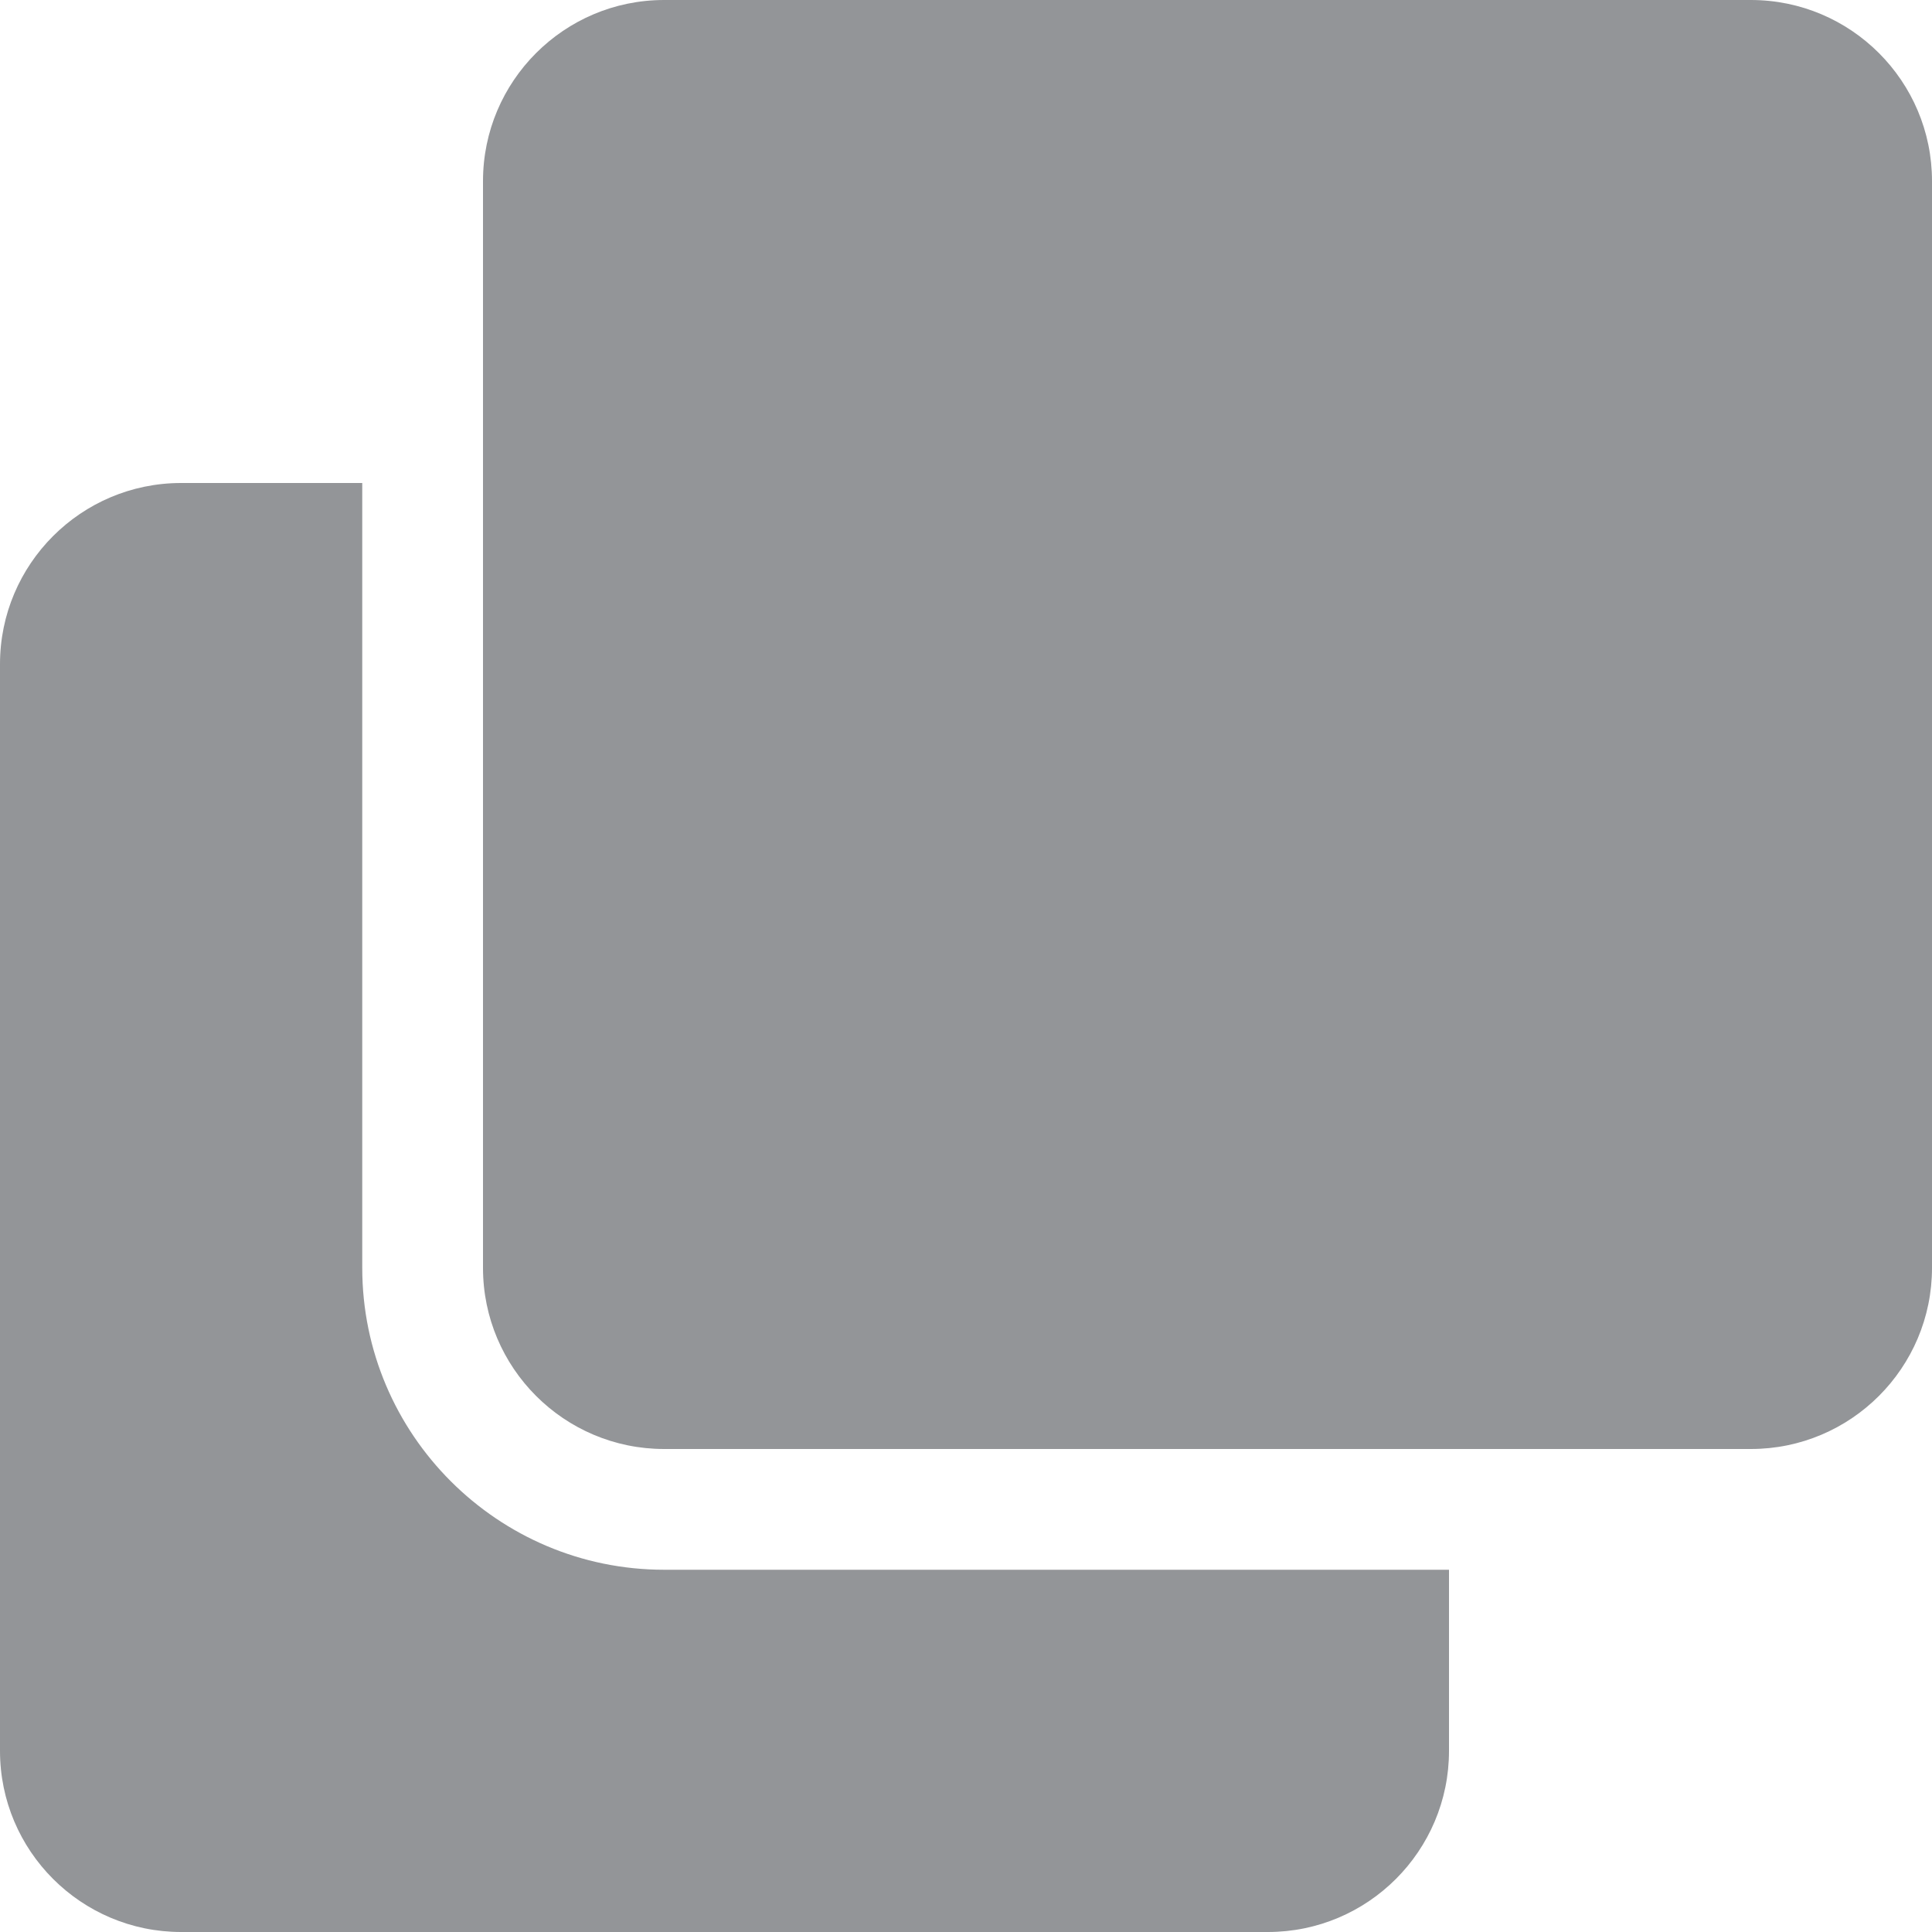 <?xml version="1.0" encoding="utf-8"?>
<!-- Generator: Adobe Illustrator 17.0.0, SVG Export Plug-In . SVG Version: 6.00 Build 0)  -->
<!DOCTYPE svg PUBLIC "-//W3C//DTD SVG 1.1//EN" "http://www.w3.org/Graphics/SVG/1.1/DTD/svg11.dtd">
<svg version="1.1" id="Layer_1" xmlns="http://www.w3.org/2000/svg" xmlns:xlink="http://www.w3.org/1999/xlink" x="0px" y="0px"
	 width="16px" height="16px" viewBox="248 248 16 16" enable-background="new 248 248 16 16" xml:space="preserve">
<path fill="#939598" d="M262.5,248c0.828,0,1.5,0.672,1.5,1.5v9c0,0.828-0.672,1.5-1.5,1.5h-9c-0.828,0-1.5-0.672-1.5-1.5v-9
	c0-0.828,0.672-1.5,1.5-1.5H262.5 M253.5,261c-1.378,0-2.5-1.121-2.5-2.5V252h-1.5c-0.828,0-1.5,0.672-1.5,1.5v9
	c0,0.828,0.672,1.5,1.5,1.5h9c0.828,0,1.5-0.672,1.5-1.5V261H253.5z"/>
</svg>
